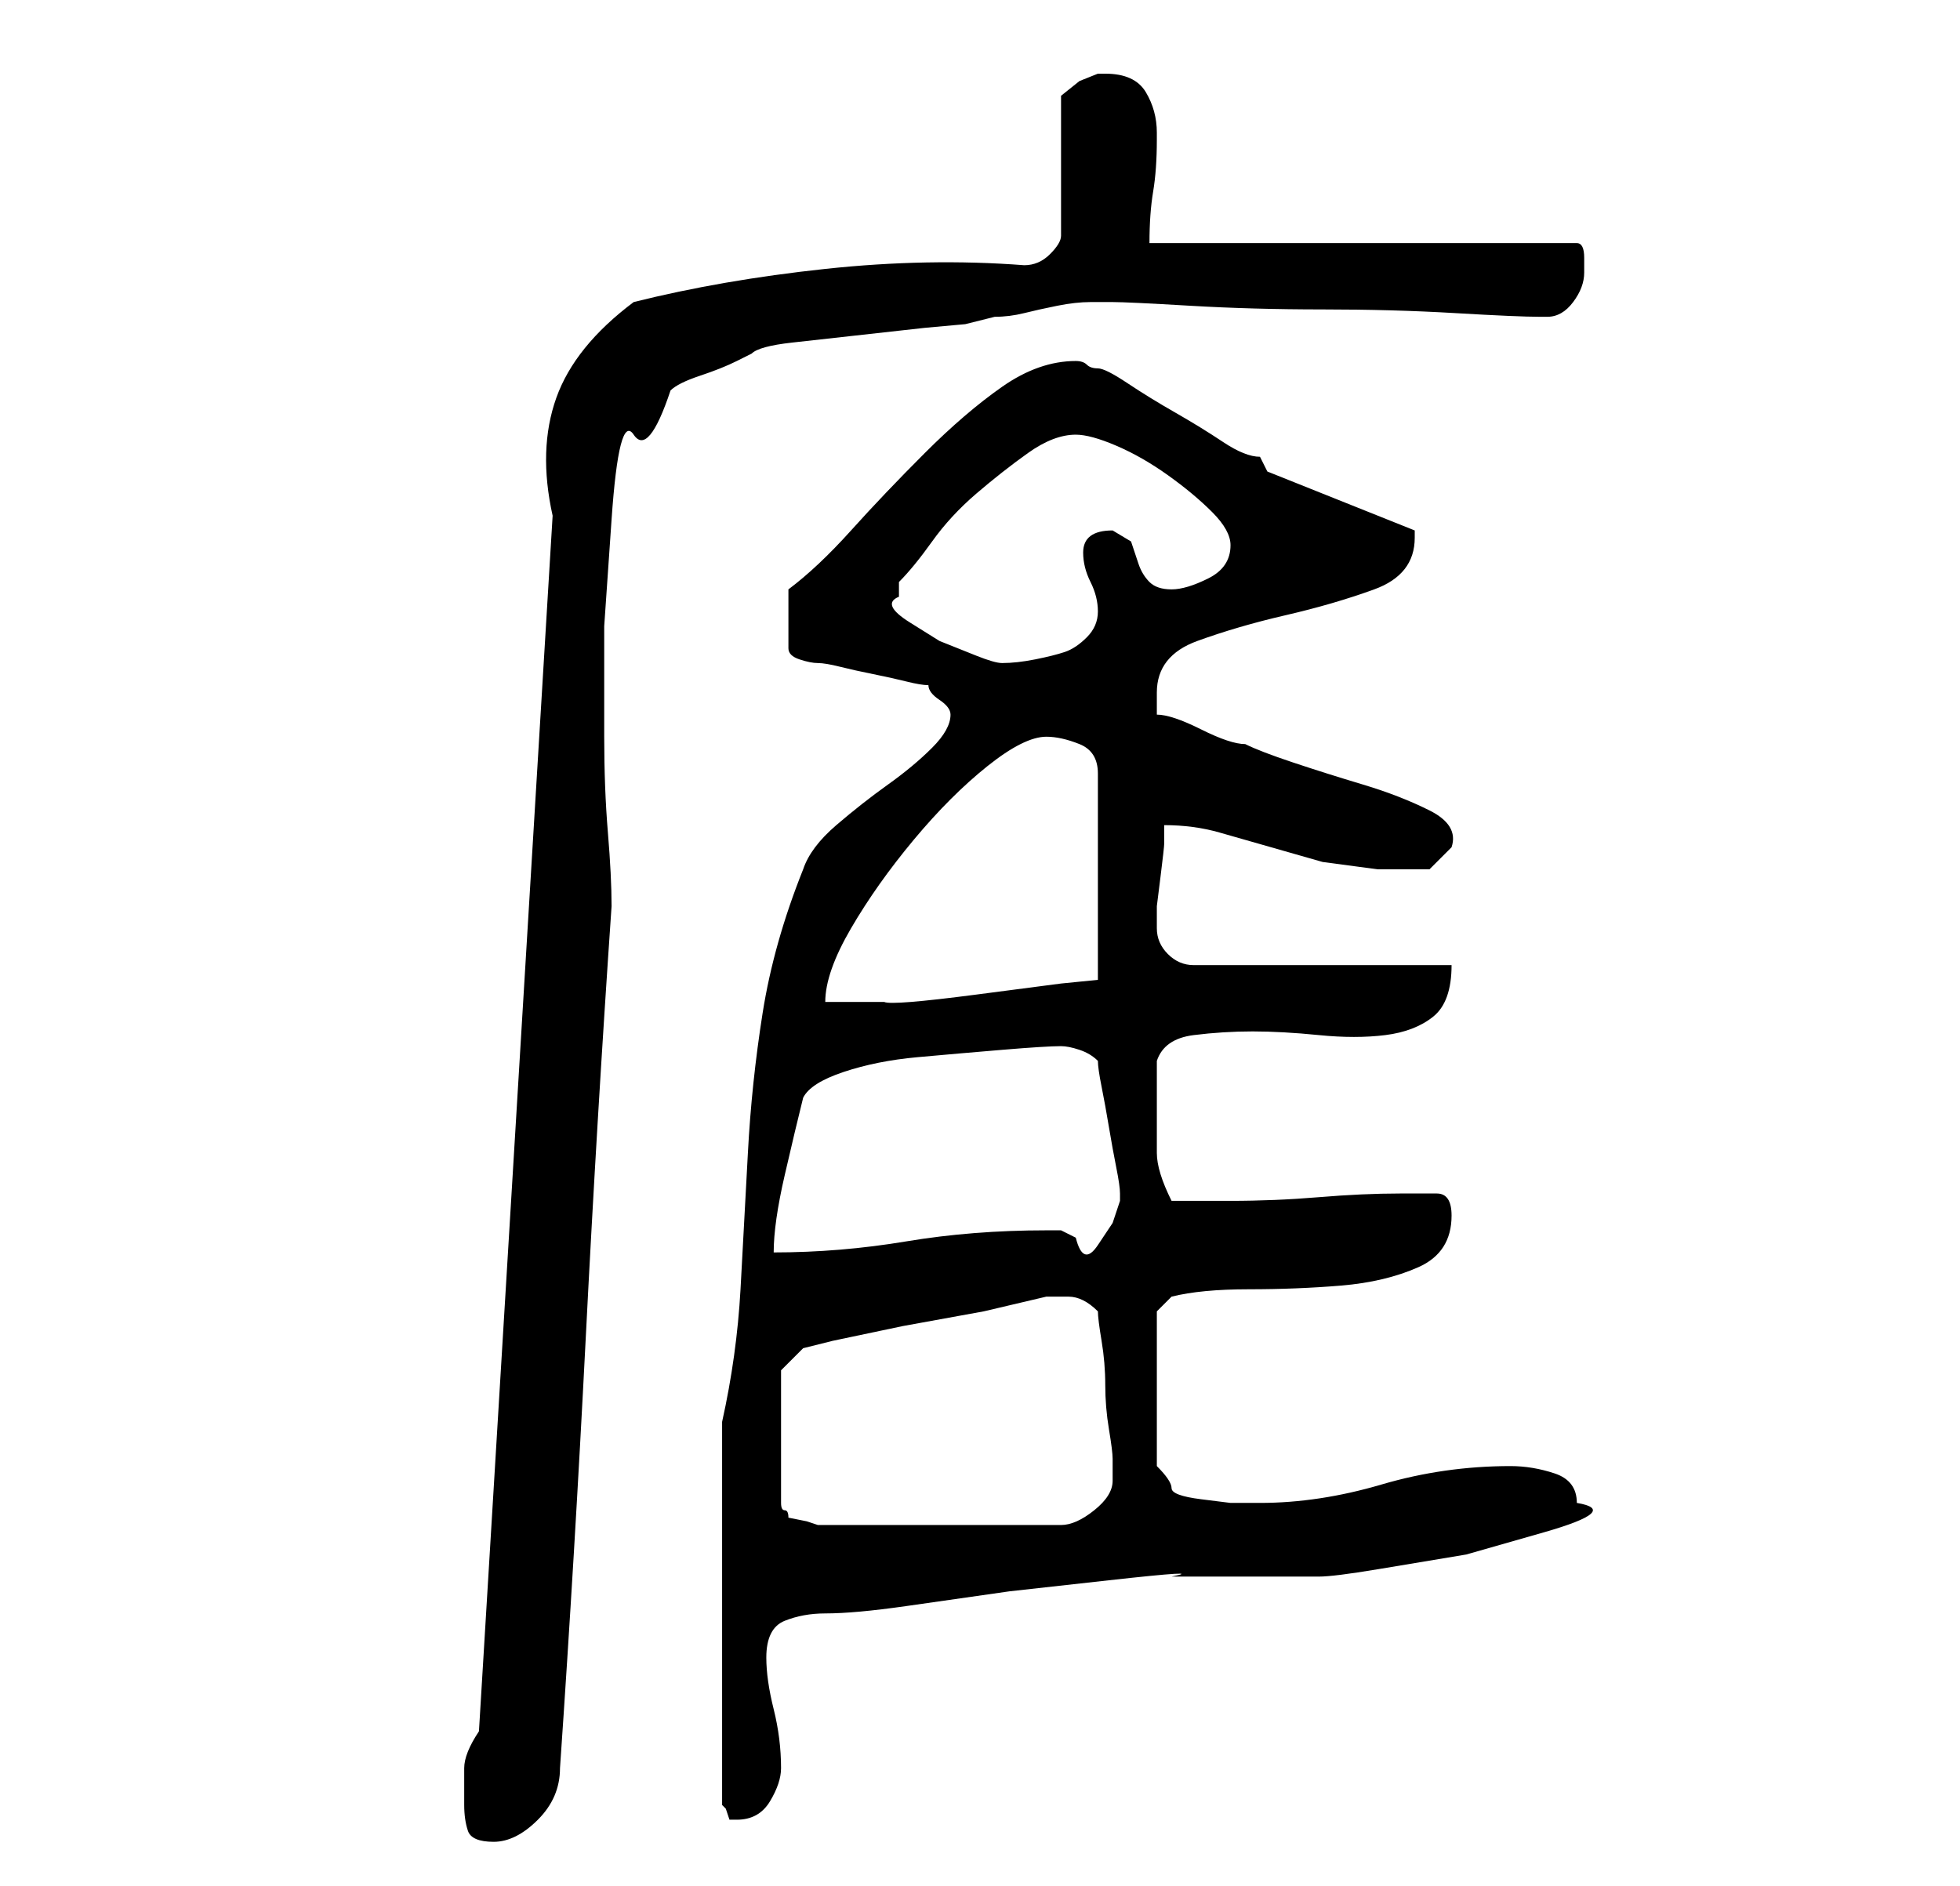 <?xml version="1.0" standalone="no"?>
<!DOCTYPE svg PUBLIC "-//W3C//DTD SVG 1.1//EN" "http://www.w3.org/Graphics/SVG/1.1/DTD/svg11.dtd" >
<svg xmlns="http://www.w3.org/2000/svg" xmlns:xlink="http://www.w3.org/1999/xlink" version="1.1" viewBox="-10 0 266 256">
   <path fill="currentColor"
d="M53 245q0 2 0.5 3.5t3.5 1.5t6 -3t3 -7q2 -29 3.5 -58.5t3.5 -58.5q0 -4 -0.5 -10t-0.5 -13v-15t1 -14.5t3 -11.5t5 -6q1 -1 4 -2t5 -2l2 -1q1 -1 5.5 -1.5l9 -1l9 -1t5.5 -0.5l2 -0.5l2 -0.5q2 0 4 -0.5t4.5 -1t4.5 -0.5h3q2 0 10.5 0.5t18 0.5t18 0.5t11.5 0.5h1
q2 0 3.5 -2t1.5 -4v-2q0 -2 -1 -2h-58q0 -4 0.5 -7t0.5 -7v-1q0 -3 -1.5 -5.5t-5.5 -2.5h-1l-2.5 1t-2.5 2v19q0 1 -1.5 2.5t-3.5 1.5q-13 -1 -27 0.5t-26 4.5q-8 6 -10.5 13t-0.5 16l-10 165q-2 3 -2 5v5zM88 193v52l0.5 0.5t0.5 1.5h1q3 0 4.5 -2.5t1.5 -4.5q0 -4 -1 -8
t-1 -7q0 -4 2.5 -5t5.5 -1q4 0 11 -1l14 -2t13.5 -1.5t8.5 -0.5h3h7h6h4q2 0 8 -1l12 -2t10.5 -3t4.5 -4q0 -3 -3 -4t-6 -1q-9 0 -17.5 2.5t-16.5 2.5h-4t-4 -0.5t-4 -1.5t-2 -3v-21l0.5 -0.5l1.5 -1.5q4 -1 10.5 -1t12.5 -0.5t10.5 -2.5t4.5 -7q0 -3 -2 -3h-5q-5 0 -11 0.5
t-12 0.5h-8q-2 -4 -2 -6.5v-6.5v-3.5v-2.5q1 -3 5 -3.5t8 -0.5t9 0.5t9 0t6.5 -2.5t2.5 -7h-35q-2 0 -3.5 -1.5t-1.5 -3.5v-3t0.5 -4t0.5 -4.5v-2.5q4 0 7.5 1l7 2l7 2t7.5 1h7l1.5 -1.5l1.5 -1.5q1 -3 -3 -5t-9 -3.5t-9.5 -3t-6.5 -2.5q-1 0 -2.5 -0.5t-3.5 -1.5t-3.5 -1.5
t-2.5 -0.5v-1.5v-1.5q0 -5 5.5 -7t12 -3.5t12 -3.5t5.5 -7v-1l-20 -8l-0.5 -1l-0.5 -1q-2 0 -5 -2t-6.5 -4t-6.5 -4t-4 -2t-1.5 -0.5t-1.5 -0.5q-5 0 -10 3.5t-10.5 9t-10 10.5t-8.5 8v8q0 1 1.5 1.5t2.5 0.5t3 0.5t4.5 1t4.5 1t3 0.5q0 1 1.5 2t1.5 2v0q0 2 -2.5 4.5t-6 5
t-7 5.5t-4.5 6q-4 10 -5.5 19.5t-2 19t-1 18.5t-2.5 18zM96 186l3 -3l4 -1t9.5 -2l11 -2t8.5 -2h3q1 0 2 0.5t2 1.5q0 1 0.5 4t0.5 6t0.5 6t0.5 4v3q0 2 -2.5 4t-4.5 2h-33l-1.5 -0.5t-2.5 -0.5q0 -1 -0.5 -1t-0.5 -1v-18zM134 142q1 0 2.5 0.5t2.5 1.5q0 1 0.5 3.5t1 5.5
t1 5.5t0.5 3.5v1v0l-1 3t-2 3t-3 -1l-2 -1h-2q-10 0 -19 1.5t-18 1.5q0 -4 1.5 -10.5t2.5 -10.5q1 -2 5.5 -3.5t10 -2t11.5 -1t8 -0.5zM132 100q2 0 4.5 1t2.5 4v28l-5 0.5t-11.5 1.5t-12.5 1h-8q0 -4 3.5 -10t8.5 -12t10 -10t8 -4zM112 81v-1v-1q2 -2 4.5 -5.5t6 -6.5
t7 -5.5t6.5 -2.5q2 0 5.5 1.5t7 4t6 5t2.5 4.5q0 3 -3 4.5t-5 1.5t-3 -1t-1.5 -2.5l-1 -3t-2.5 -1.5q-4 0 -4 3q0 2 1 4t1 4t-1.5 3.5t-3 2t-4 1t-4.5 0.5q-1 0 -3.5 -1l-5 -2t-4 -2.5t-1.5 -3.5z" />
</svg>
